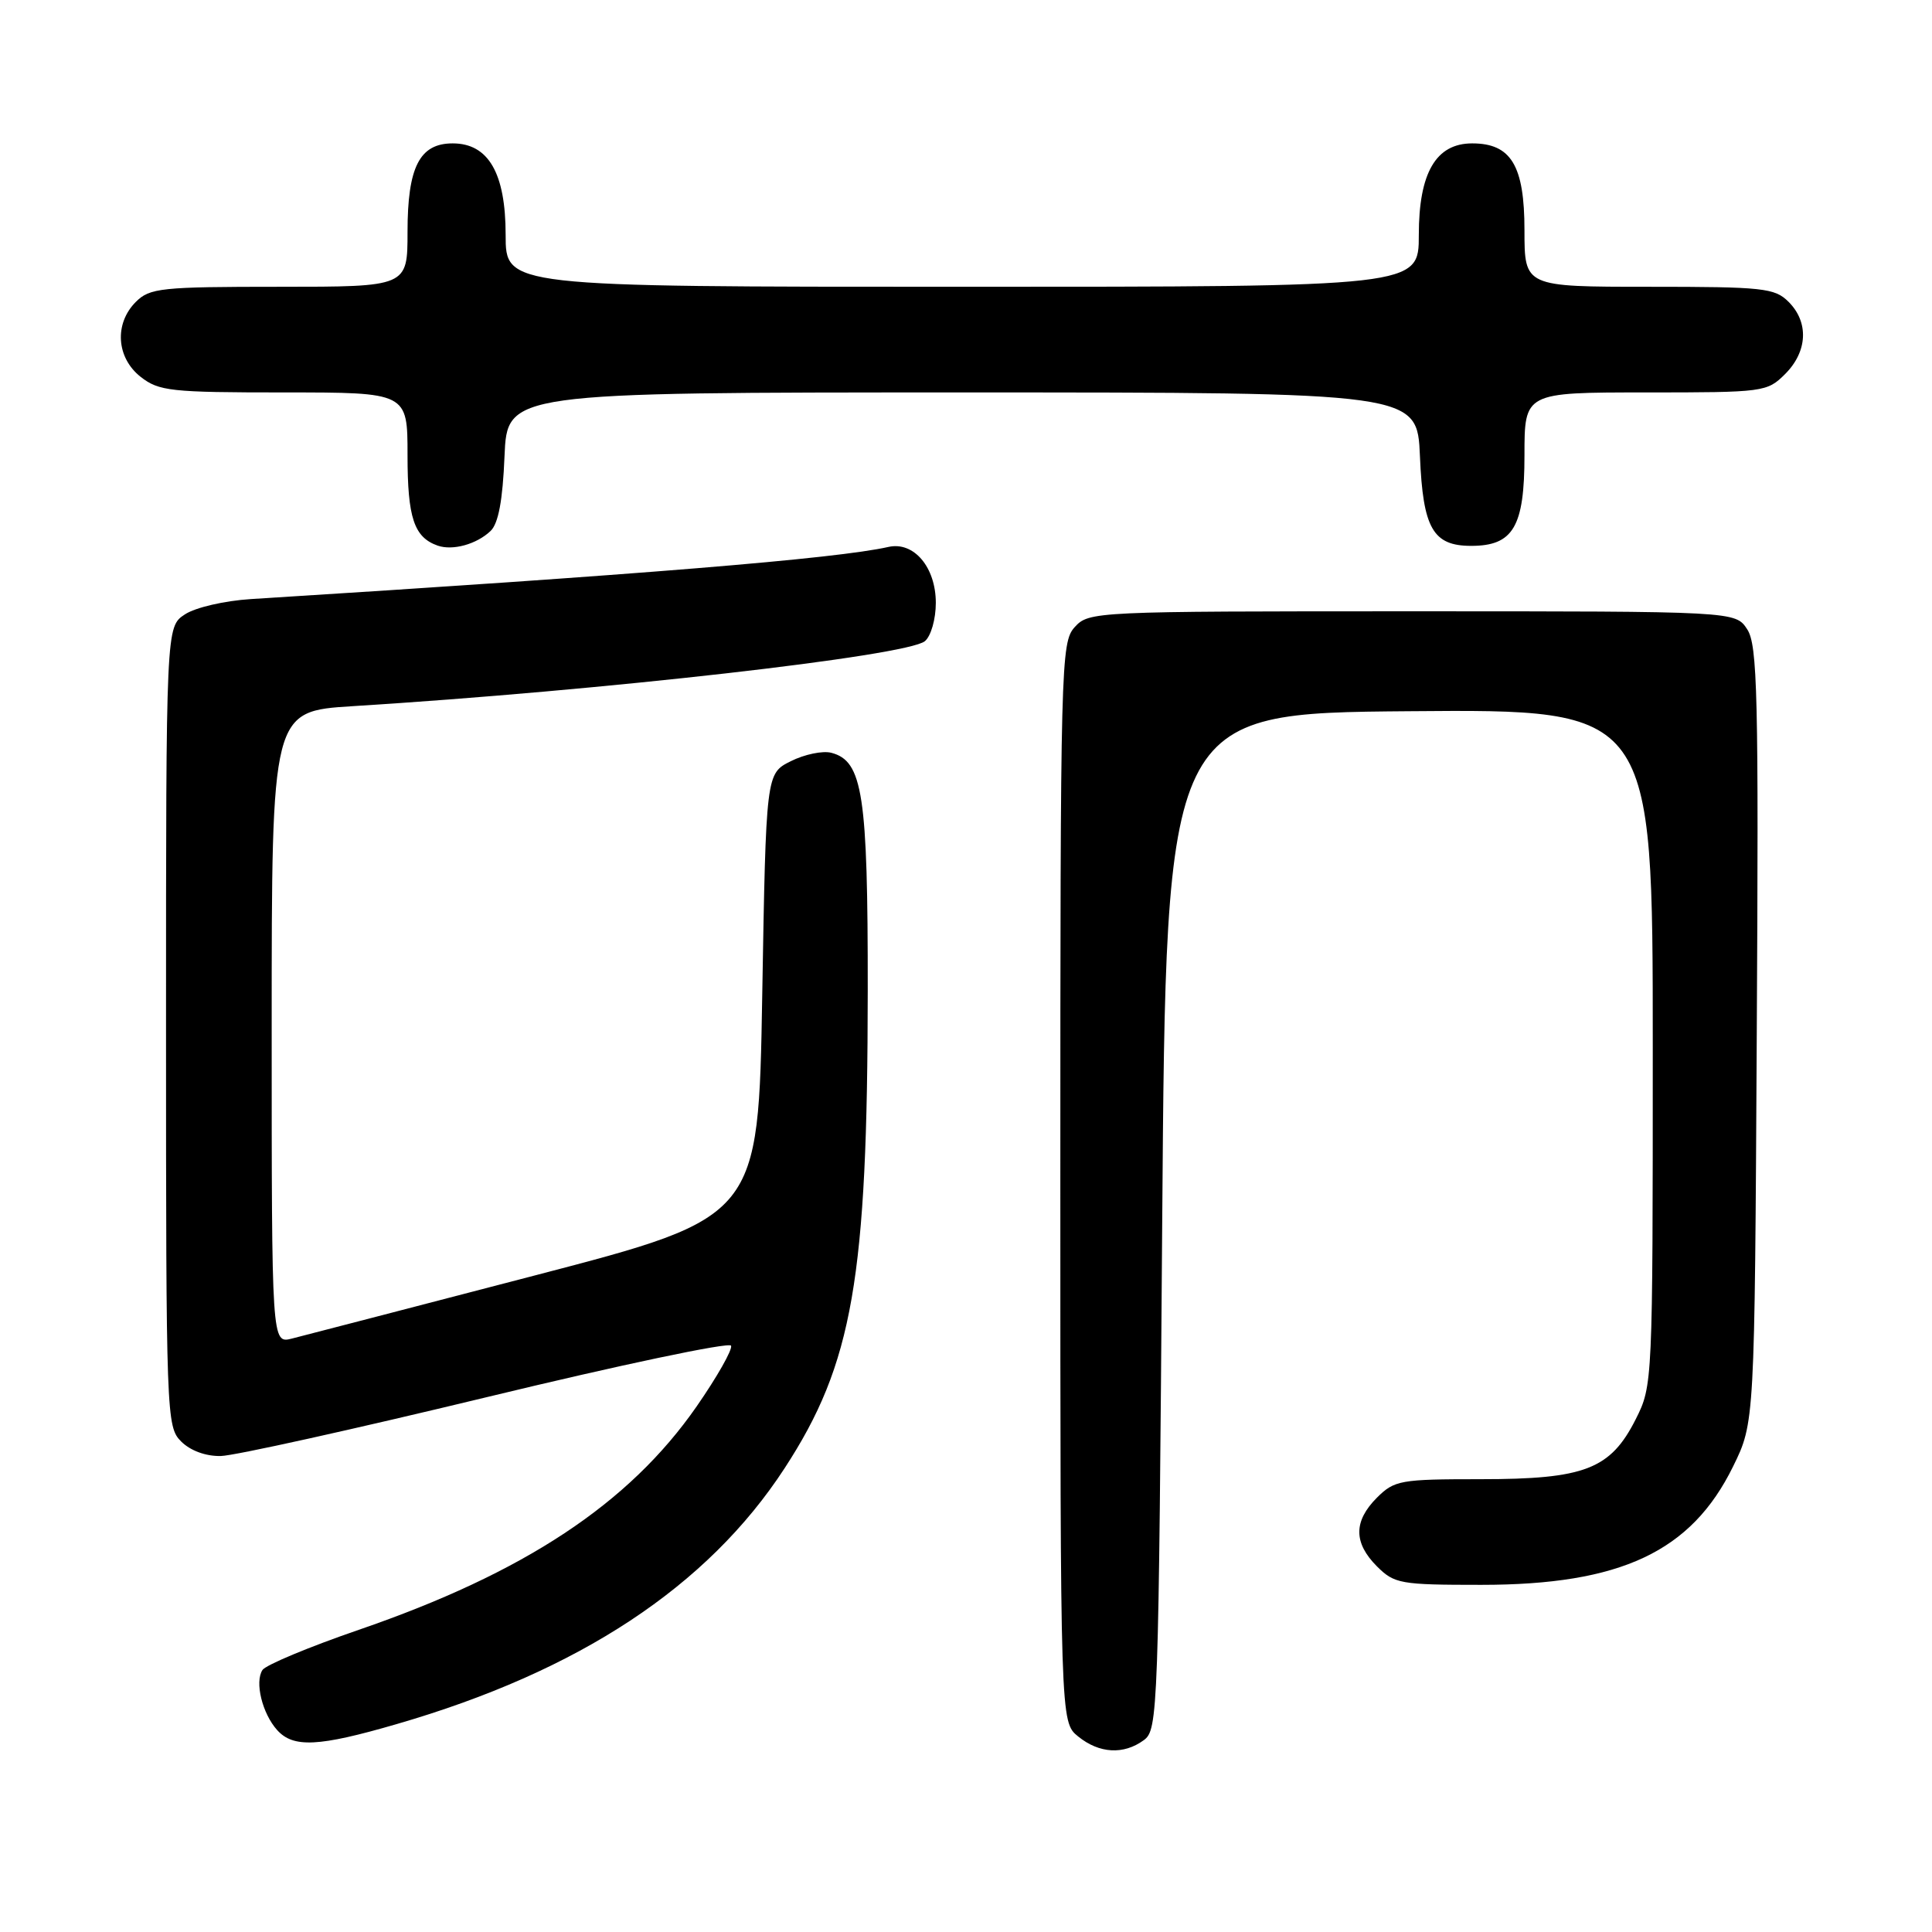 <?xml version="1.0" encoding="UTF-8" standalone="no"?>
<!DOCTYPE svg PUBLIC "-//W3C//DTD SVG 1.1//EN" "http://www.w3.org/Graphics/SVG/1.1/DTD/svg11.dtd" >
<svg xmlns="http://www.w3.org/2000/svg" xmlns:xlink="http://www.w3.org/1999/xlink" version="1.1" viewBox="0 0 256 256">
 <g >
 <path fill="currentColor"
d=" M 151.56 230.58 C 153.44 229.21 153.52 227.02 154.00 161.83 C 154.50 94.50 154.50 94.50 186.75 94.24 C 219.00 93.97 219.00 93.97 219.00 138.77 C 219.00 183.25 218.98 183.61 216.75 188.04 C 213.40 194.68 210.00 196.00 196.20 196.00 C 185.55 196.00 184.77 196.14 182.45 198.45 C 179.34 201.57 179.34 204.43 182.45 207.55 C 184.77 209.86 185.54 210.00 196.27 210.00 C 214.76 210.00 224.10 205.61 229.64 194.32 C 232.50 188.50 232.50 188.50 232.78 137.13 C 233.04 91.98 232.88 85.47 231.51 83.38 C 229.95 81.00 229.95 81.00 187.13 81.00 C 144.87 81.00 144.29 81.03 142.40 83.10 C 140.57 85.13 140.50 87.80 140.50 156.69 C 140.50 228.18 140.50 228.18 142.86 230.09 C 145.66 232.36 148.88 232.54 151.56 230.58 Z  M 52.53 228.46 C 76.73 221.45 93.76 210.22 103.97 194.54 C 112.99 180.70 114.96 169.41 114.98 131.22 C 115.00 105.27 114.32 100.84 110.16 99.75 C 109.02 99.45 106.61 99.95 104.79 100.86 C 101.50 102.50 101.50 102.50 101.00 131.89 C 100.50 161.28 100.50 161.28 70.92 168.99 C 54.65 173.23 40.14 177.00 38.67 177.37 C 36.00 178.04 36.00 178.04 36.00 136.14 C 36.00 94.24 36.00 94.24 46.75 93.57 C 79.73 91.52 120.18 86.92 122.55 84.96 C 123.36 84.29 124.00 82.04 124.00 79.88 C 124.00 75.16 121.09 71.72 117.73 72.47 C 110.84 74.03 84.61 76.17 33.25 79.38 C 29.77 79.60 25.89 80.49 24.50 81.41 C 22.00 83.05 22.00 83.05 22.00 136.02 C 22.00 187.67 22.05 189.05 24.00 191.00 C 25.22 192.22 27.26 192.97 29.25 192.93 C 31.04 192.90 46.90 189.38 64.50 185.13 C 82.10 180.87 96.67 177.80 96.87 178.31 C 97.08 178.82 95.02 182.45 92.30 186.37 C 83.36 199.24 69.49 208.41 47.54 215.96 C 40.96 218.22 35.22 220.62 34.78 221.28 C 33.73 222.88 34.75 227.05 36.73 229.25 C 38.87 231.62 42.21 231.46 52.53 228.46 Z  M 65.00 70.36 C 66.04 69.37 66.61 66.32 66.85 60.46 C 67.21 52.00 67.21 52.00 127.50 52.00 C 187.79 52.00 187.79 52.00 188.15 60.46 C 188.55 70.01 189.87 72.33 194.94 72.33 C 200.51 72.33 202.00 69.80 202.00 60.35 C 202.00 52.00 202.00 52.00 218.05 52.00 C 233.75 52.00 234.14 51.95 236.55 49.55 C 239.52 46.57 239.70 42.70 237.00 40.00 C 235.16 38.16 233.67 38.00 218.50 38.00 C 202.00 38.00 202.00 38.00 202.00 30.50 C 202.00 21.94 200.23 19.00 195.07 19.00 C 190.27 19.00 188.00 22.90 188.00 31.13 C 188.00 38.00 188.00 38.00 127.50 38.00 C 67.00 38.00 67.00 38.00 67.00 31.13 C 67.00 22.94 64.72 19.00 59.98 19.00 C 55.60 19.00 54.00 22.13 54.00 30.72 C 54.00 38.00 54.00 38.00 37.00 38.00 C 21.33 38.00 19.84 38.16 18.00 40.00 C 15.12 42.88 15.41 47.39 18.63 49.93 C 21.06 51.83 22.59 52.00 37.63 52.00 C 54.00 52.00 54.00 52.00 54.00 60.31 C 54.00 68.61 54.86 71.20 58.00 72.30 C 59.99 72.99 63.15 72.12 65.00 70.36 Z "/>
</g>
</svg>